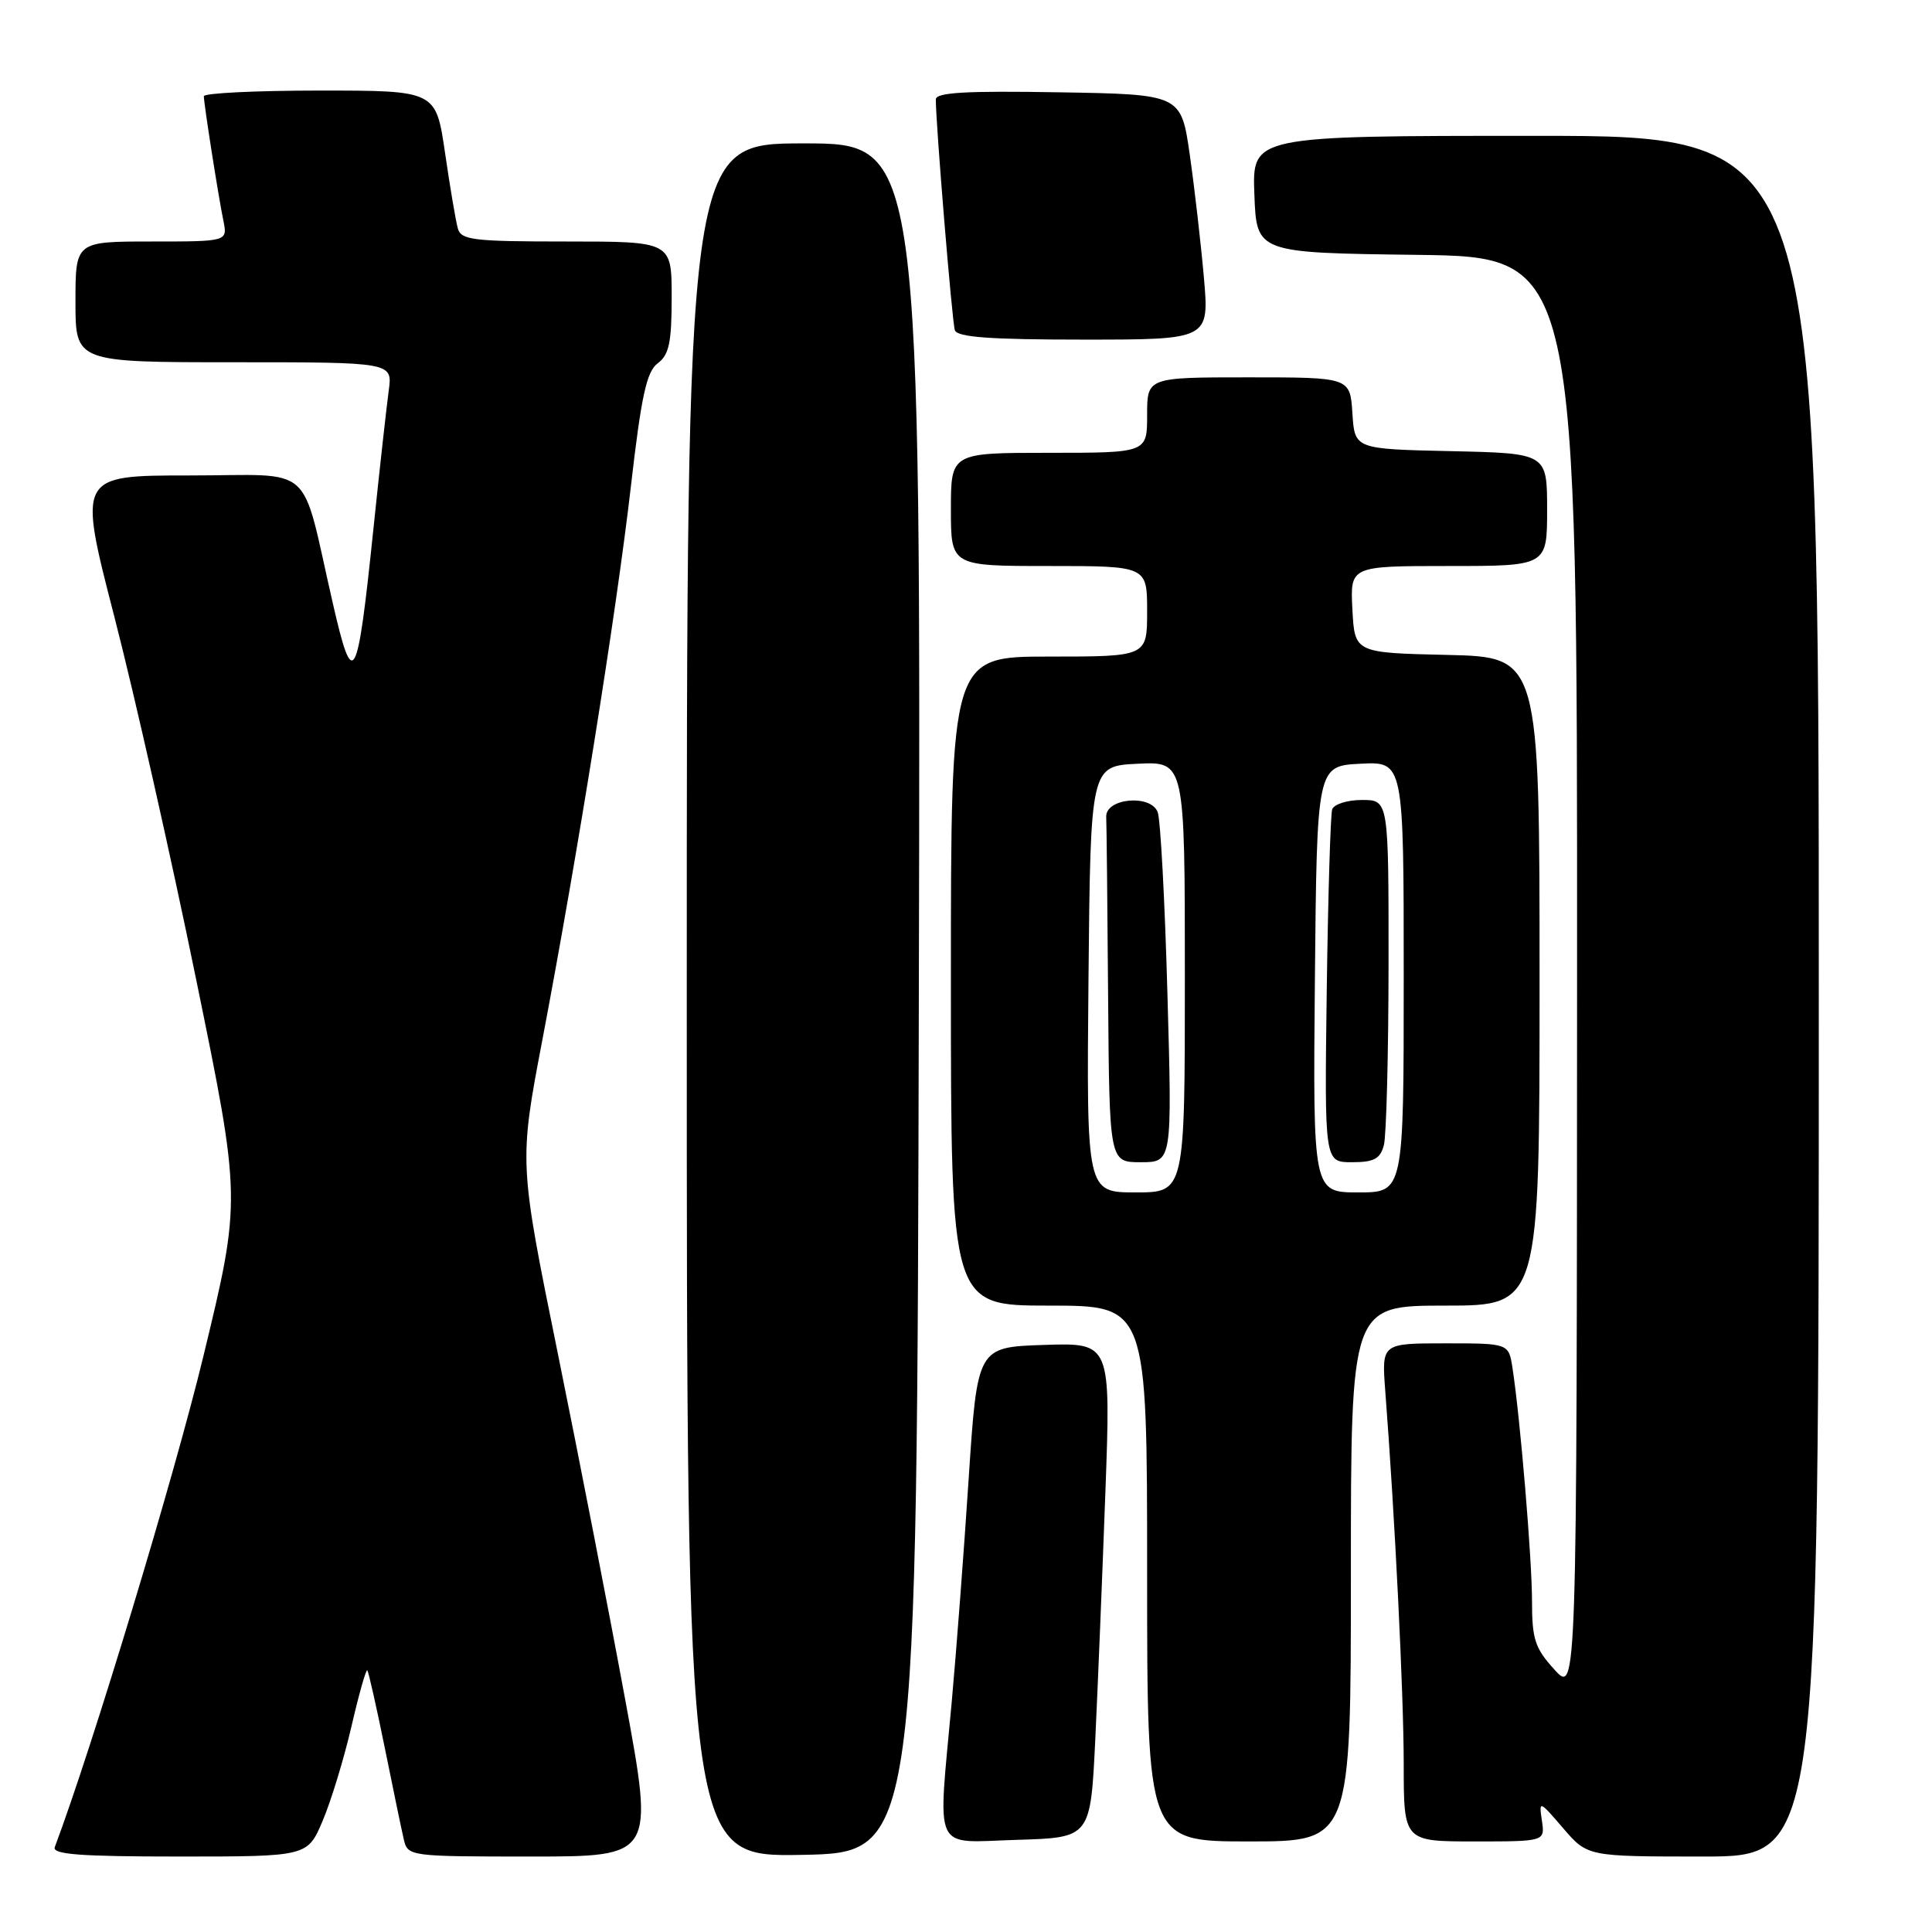 <?xml version="1.0" encoding="UTF-8" standalone="no"?>
<!DOCTYPE svg PUBLIC "-//W3C//DTD SVG 1.1//EN" "http://www.w3.org/Graphics/SVG/1.1/DTD/svg11.dtd" >
<svg xmlns="http://www.w3.org/2000/svg" xmlns:xlink="http://www.w3.org/1999/xlink" version="1.1" viewBox="0 0 256 256">
 <g >
 <path fill="currentColor"
d=" M 42.76 241.25 C 43.87 238.64 45.58 233.02 46.57 228.76 C 47.55 224.51 48.50 221.16 48.67 221.33 C 48.83 221.50 49.87 226.11 50.98 231.57 C 52.08 237.03 53.22 242.51 53.51 243.75 C 54.03 245.97 54.26 246.00 70.36 246.00 C 86.68 246.00 86.68 246.00 82.85 225.25 C 80.75 213.84 76.72 193.15 73.90 179.27 C 68.77 154.04 68.77 154.04 71.87 137.77 C 76.54 113.23 81.65 81.30 83.59 64.50 C 84.98 52.40 85.68 49.23 87.16 48.13 C 88.66 47.01 89.00 45.38 89.00 39.38 C 89.00 32.00 89.00 32.00 75.07 32.00 C 62.65 32.00 61.08 31.81 60.66 30.25 C 60.39 29.29 59.63 24.79 58.97 20.25 C 57.76 12.00 57.76 12.00 42.38 12.00 C 33.92 12.00 27.00 12.34 27.01 12.75 C 27.02 13.80 28.92 25.93 29.60 29.25 C 30.16 32.00 30.16 32.00 20.08 32.00 C 10.00 32.00 10.00 32.00 10.00 40.00 C 10.00 48.00 10.00 48.00 31.01 48.00 C 52.02 48.00 52.02 48.00 51.51 51.75 C 51.23 53.81 50.30 62.14 49.46 70.26 C 47.34 90.70 46.79 91.68 44.11 79.98 C 39.74 60.96 42.02 63.00 25.12 63.00 C 10.32 63.00 10.32 63.00 15.16 81.75 C 17.82 92.06 22.69 113.65 25.98 129.73 C 31.97 158.96 31.97 158.96 26.95 179.70 C 23.10 195.61 12.22 231.55 7.26 244.75 C 6.89 245.72 10.60 246.00 23.77 246.00 C 40.75 246.00 40.75 246.00 42.76 241.25 Z  M 121.75 132.25 C 122.01 19.00 122.01 19.00 106.50 19.00 C 91.00 19.00 91.00 19.00 91.00 132.53 C 91.00 246.05 91.00 246.05 106.25 245.78 C 121.50 245.50 121.50 245.50 121.75 132.25 Z  M 241.00 132.00 C 241.00 18.00 241.00 18.00 203.46 18.00 C 165.92 18.00 165.92 18.00 166.21 25.75 C 166.50 33.50 166.50 33.50 187.75 33.77 C 209.00 34.04 209.00 34.04 208.97 129.27 C 208.94 224.50 208.94 224.50 205.97 221.23 C 203.40 218.41 203.00 217.20 203.00 212.23 C 203.01 206.67 201.43 187.82 200.41 181.25 C 199.91 178.00 199.91 178.00 191.49 178.00 C 183.08 178.00 183.08 178.00 183.55 184.25 C 184.83 200.91 186.00 224.54 186.00 233.75 C 186.00 244.00 186.00 244.00 195.36 244.00 C 204.72 244.00 204.72 244.00 204.31 241.25 C 203.91 238.54 203.95 238.55 207.13 242.25 C 210.35 246.00 210.35 246.00 225.67 246.00 C 241.00 246.00 241.00 246.00 241.00 132.00 Z  M 145.13 230.50 C 145.47 223.35 146.07 208.59 146.47 197.71 C 147.19 177.92 147.19 177.92 138.35 178.21 C 129.50 178.50 129.50 178.50 128.35 196.00 C 127.72 205.62 126.71 218.90 126.11 225.50 C 124.26 245.90 123.42 244.12 134.75 243.79 C 144.50 243.50 144.50 243.50 145.13 230.50 Z  M 179.00 208.50 C 179.00 173.00 179.00 173.00 191.50 173.00 C 204.00 173.00 204.00 173.00 204.00 130.03 C 204.00 87.06 204.00 87.06 191.75 86.78 C 179.50 86.50 179.50 86.50 179.20 80.75 C 178.90 75.00 178.90 75.00 191.95 75.00 C 205.00 75.00 205.00 75.00 205.00 67.53 C 205.00 60.06 205.00 60.06 192.25 59.78 C 179.50 59.50 179.50 59.50 179.20 54.75 C 178.89 50.00 178.89 50.00 165.45 50.00 C 152.00 50.00 152.00 50.00 152.00 55.00 C 152.00 60.00 152.00 60.00 139.00 60.00 C 126.00 60.00 126.00 60.00 126.00 67.50 C 126.00 75.00 126.00 75.00 139.00 75.00 C 152.00 75.00 152.00 75.00 152.00 81.00 C 152.00 87.00 152.00 87.00 139.00 87.00 C 126.00 87.00 126.00 87.00 126.00 130.00 C 126.00 173.00 126.00 173.00 139.00 173.00 C 152.00 173.00 152.00 173.00 152.00 208.50 C 152.00 244.00 152.00 244.00 165.50 244.00 C 179.00 244.00 179.00 244.00 179.00 208.50 Z  M 159.52 36.75 C 159.12 32.21 158.28 24.90 157.65 20.50 C 156.50 12.50 156.50 12.50 140.25 12.23 C 127.99 12.02 124.00 12.25 124.00 13.17 C 124.00 16.49 126.16 42.66 126.52 43.75 C 126.83 44.68 131.16 45.00 143.59 45.00 C 160.24 45.00 160.24 45.00 159.52 36.75 Z  M 144.23 129.75 C 144.50 101.50 144.50 101.50 150.75 101.20 C 157.00 100.90 157.00 100.90 157.00 129.45 C 157.00 158.00 157.00 158.00 150.48 158.00 C 143.97 158.00 143.97 158.00 144.23 129.75 Z  M 154.69 131.66 C 154.35 119.38 153.77 108.55 153.40 107.61 C 152.48 105.20 146.46 105.76 146.58 108.25 C 146.63 109.21 146.74 119.90 146.83 132.00 C 147.00 154.00 147.00 154.00 151.16 154.00 C 155.32 154.00 155.32 154.00 154.69 131.66 Z  M 174.23 129.75 C 174.50 101.50 174.50 101.50 180.25 101.20 C 186.00 100.90 186.00 100.90 186.00 129.45 C 186.00 158.00 186.00 158.00 179.98 158.00 C 173.97 158.00 173.97 158.00 174.23 129.75 Z  M 183.37 151.75 C 183.70 150.51 183.98 139.71 183.99 127.75 C 184.00 106.00 184.00 106.00 180.47 106.00 C 178.53 106.00 176.75 106.56 176.52 107.25 C 176.30 107.94 175.97 118.74 175.80 131.25 C 175.50 154.00 175.50 154.00 179.13 154.00 C 182.06 154.00 182.88 153.56 183.37 151.75 Z "/>
</g>
</svg>
